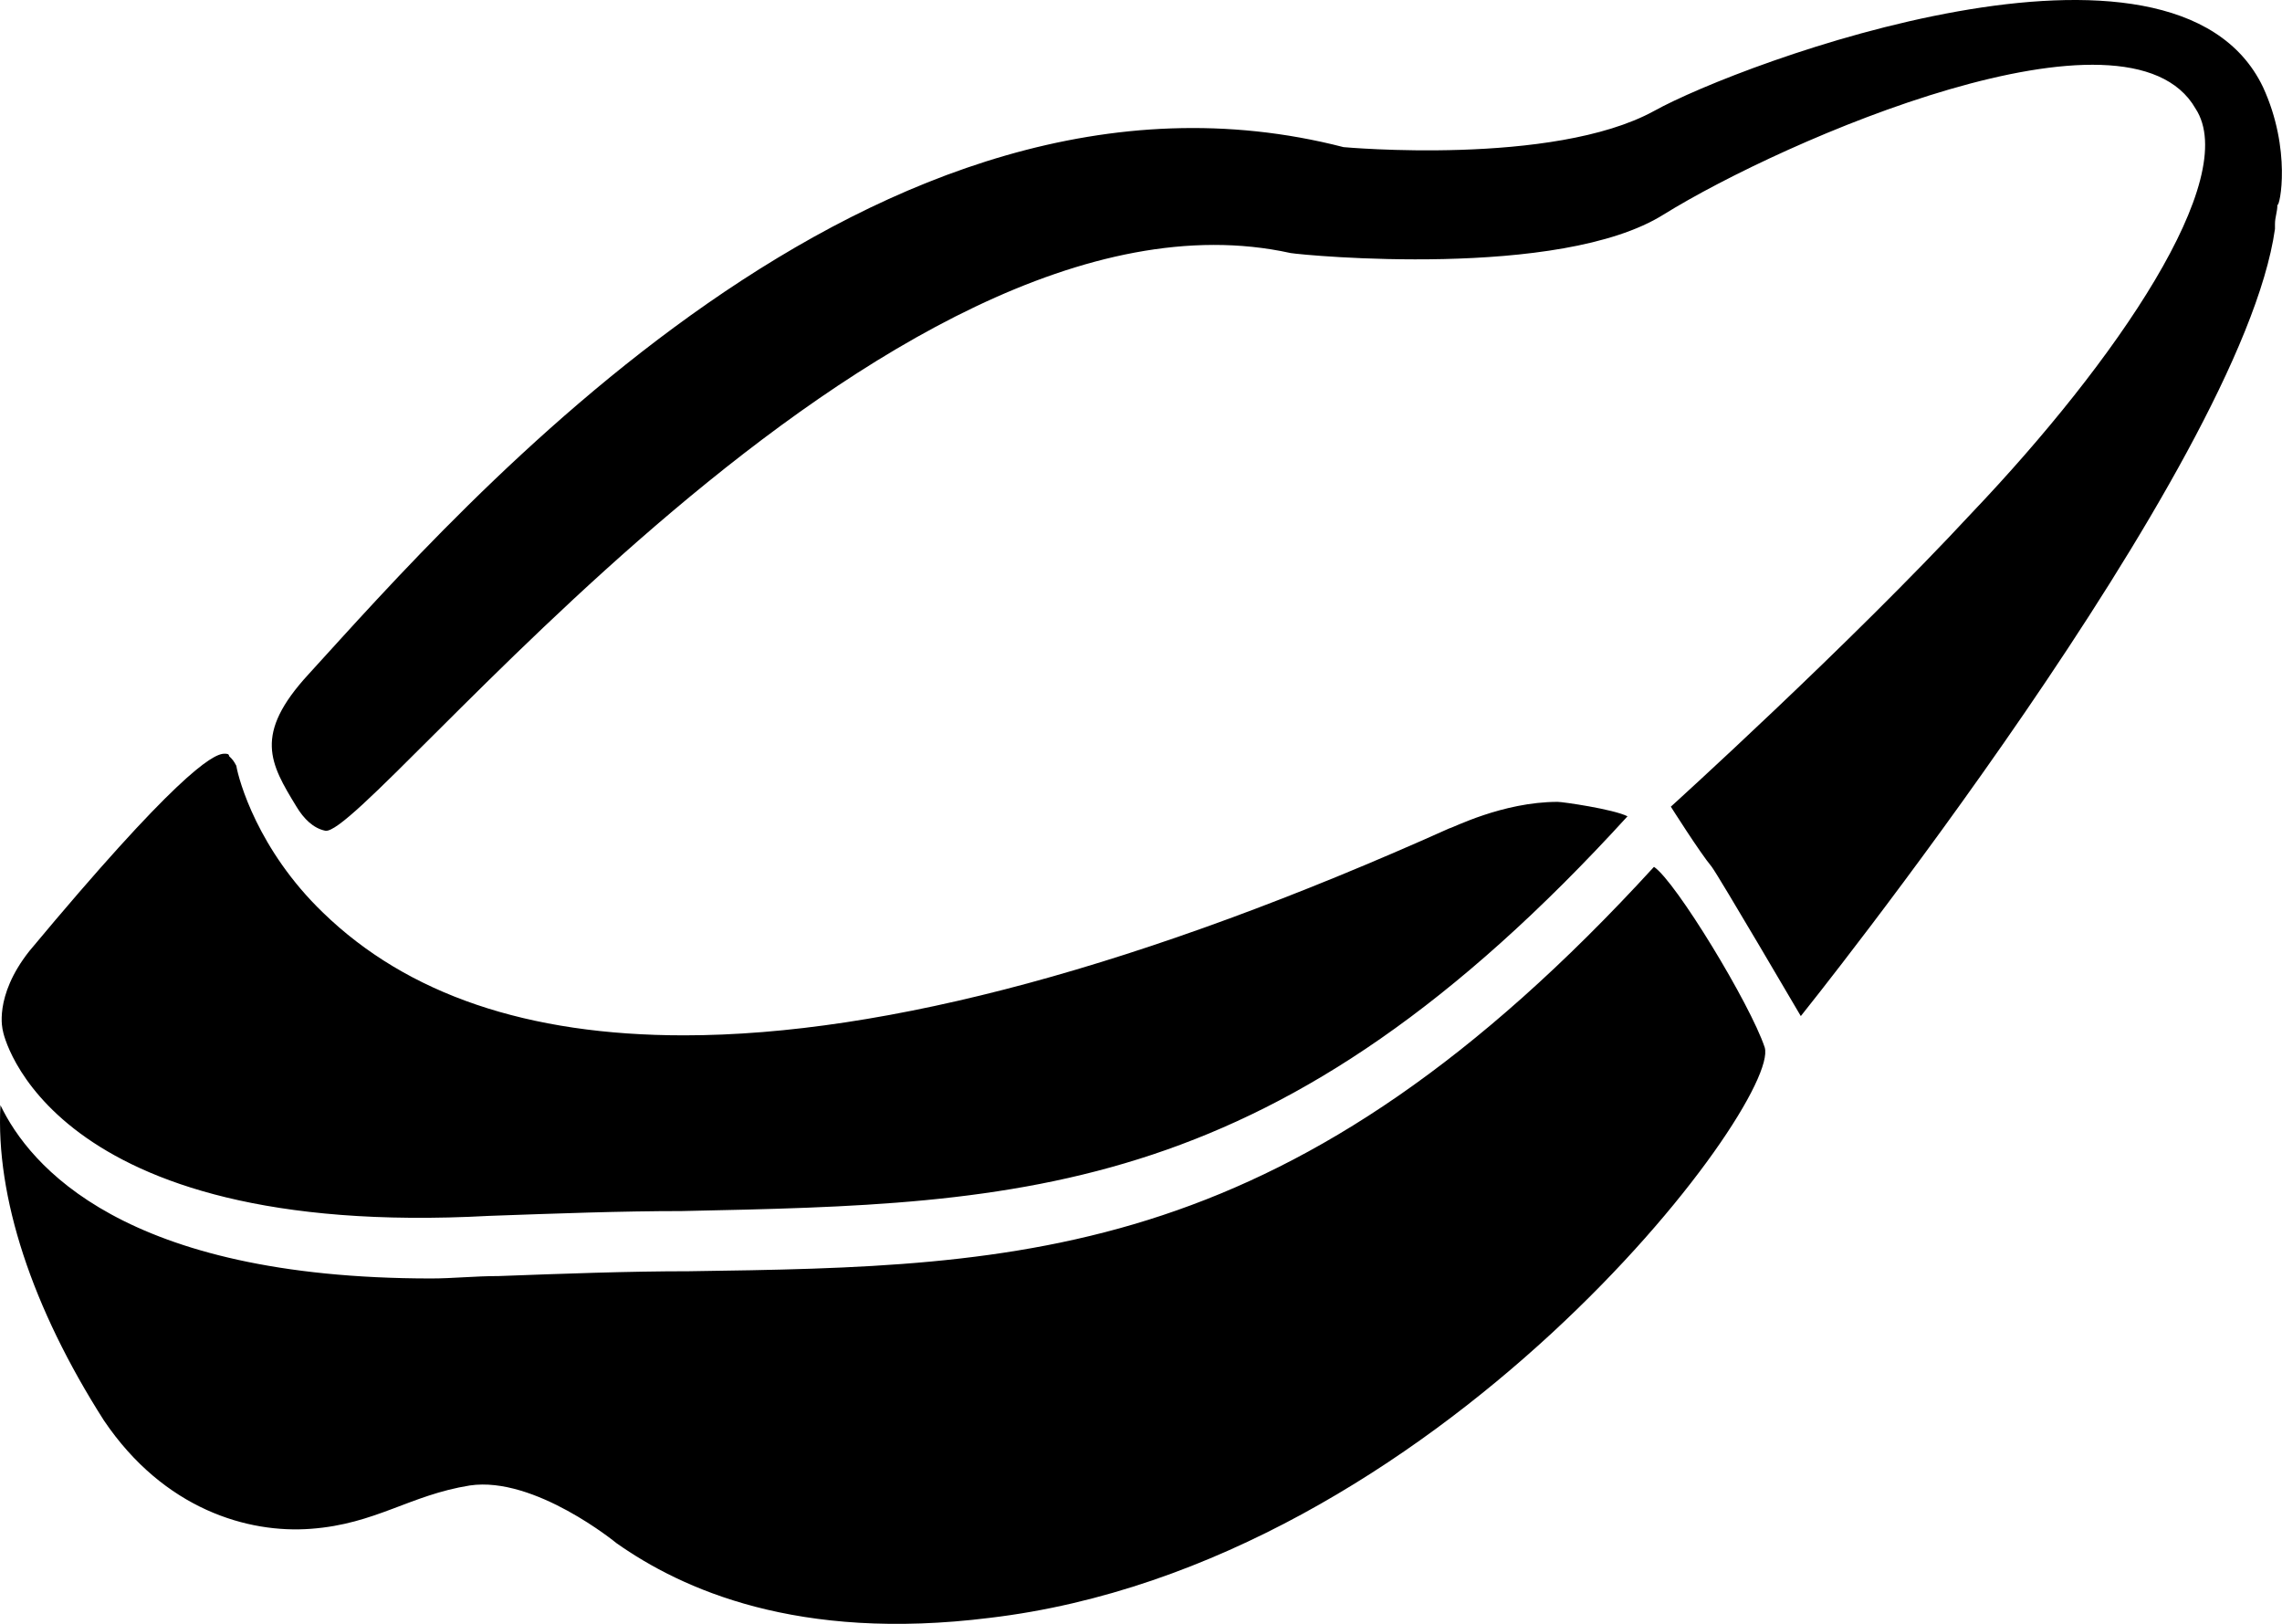 <svg xmlns="http://www.w3.org/2000/svg" viewBox="2.682 16.188 94.81 67.46">
	<path d="M70.3,50.1C55.8,66,45.3,66.2,31,66.5c-2.5,0-5.2,0.1-8,0.2C4.6,67.7,2.8,59.1,2.8,59c0,0-0.4-1.4,1.1-3.3   c6-7.2,7.6-8.2,8.1-8.2c0.1,0,0.2,0,0.2,0.1l0.1,0.1c0,0,0.1,0.1,0.2,0.3c0.1,0.6,0.9,3.5,3.6,6.1c3.5,3.4,8.5,5.1,15,5.1   c8.4,0,19.1-2.9,31.8-8.6c0.1,0,2.2-1.1,4.5-1.1C67.6,49.5,69.7,49.8,70.3,50.1z M76,59.7c-0.6-1.8-3.7-6.9-4.6-7.5   C56.4,68.6,45.3,68.8,31.3,69c-2.5,0-5.2,0.1-7.9,0.2c-1,0-1.9,0.1-2.8,0.1c-12.8,0-16.7-4.7-17.9-7.2c-0.2,3.8,1.3,8.4,4.3,13.1   c2.5,3.7,6,4.7,8.6,4.5c2.7-0.2,4.1-1.4,6.6-1.8c2.7-0.4,6.1,2.4,6.1,2.4c2.7,1.9,7.5,4.1,15.5,3.1C62.4,81.2,76.7,62,76,59.7z    M96.7,19.8c-3.7-7.7-21.7-1-25.3,1c-4.2,2.3-12.9,1.5-12.9,1.5c-19.4-5-36.7,15-43,21.9c-2.3,2.5-1.6,3.7-0.5,5.5   c0.3,0.5,0.7,0.9,1.2,1C18,51,39.5,23,56.3,26.7c0.6,0.1,11.2,1.1,15.5-1.6c5-3.1,19.3-9.3,22.1-4.4c1.9,2.9-3.3,10.5-9.3,16.8   C79.5,43,72.1,49.7,72.1,49.7s1.2,1.9,1.7,2.5c0.3,0.4,3.7,6.2,3.7,6.2s18.3-22.8,19.7-32.7v-0.1l0-0.1c0-0.3,0.1-0.5,0.1-0.8   C97.4,24.8,97.9,22.4,96.7,19.8z" fill="#000000"/>
</svg>